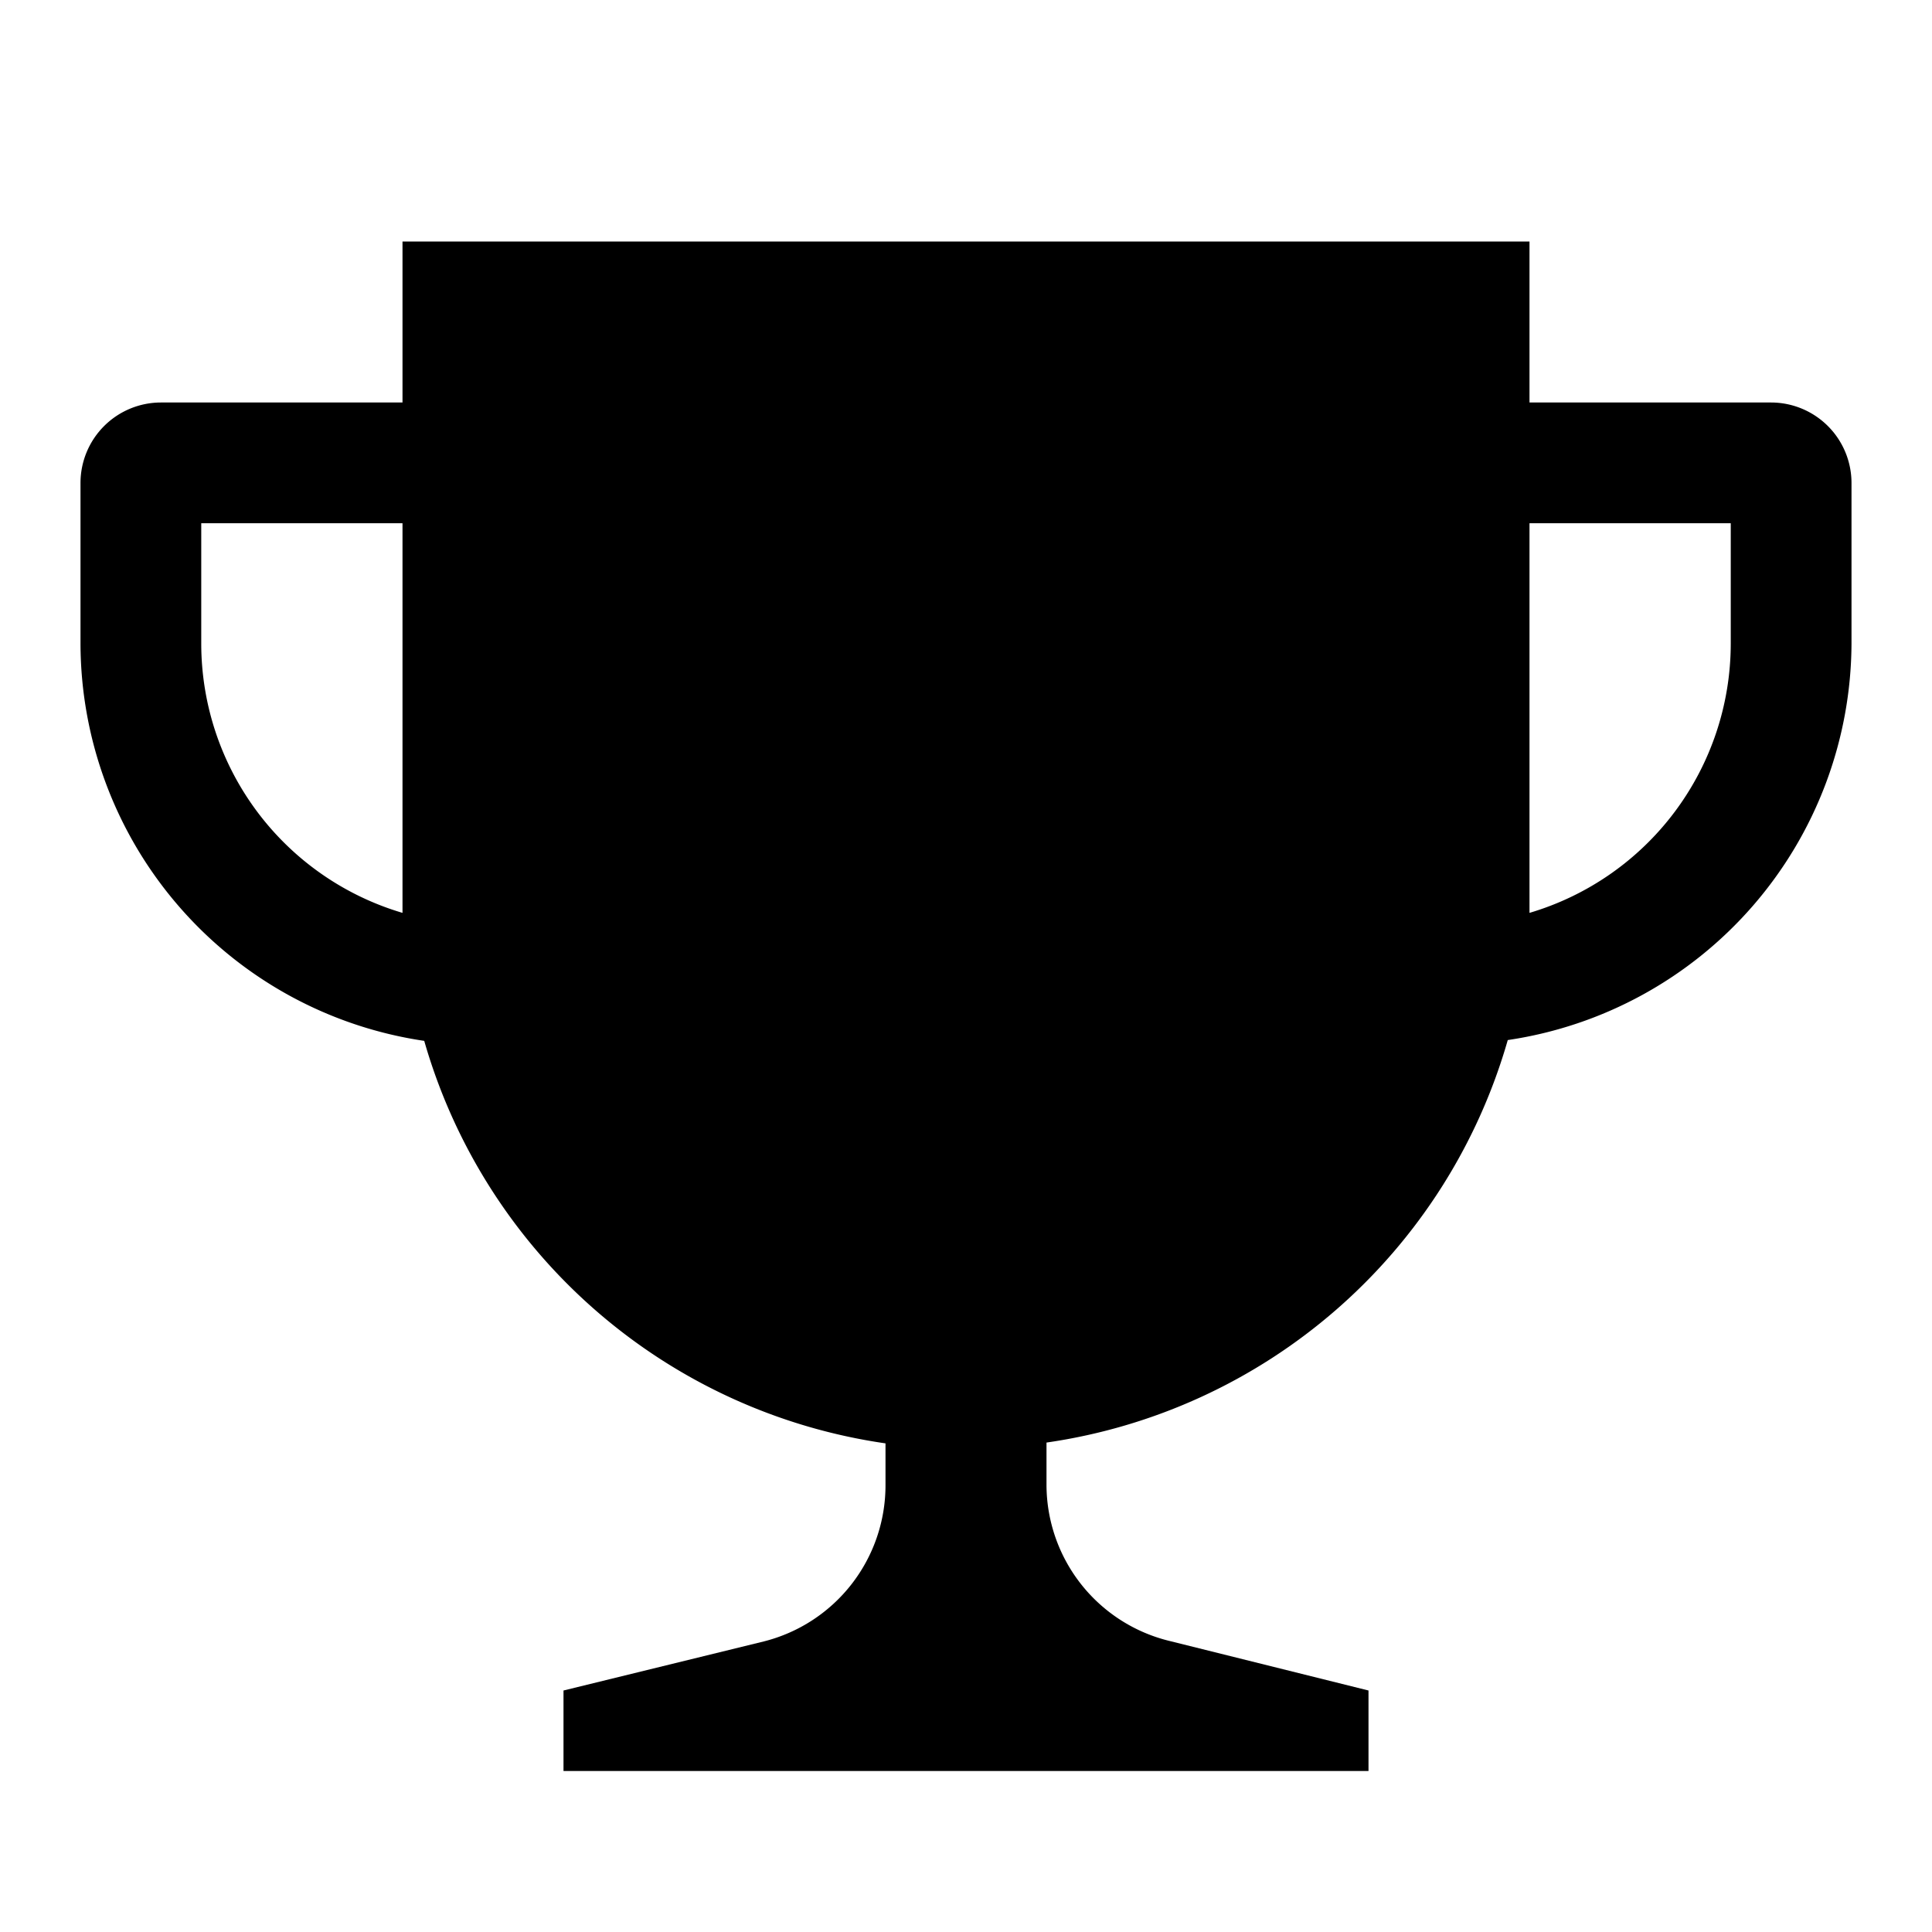 <svg id="Layer_1" data-name="Layer 1" xmlns="http://www.w3.org/2000/svg" viewBox="0 0 24 24"><title>iconoteka_cup__prize__competitions_m_f</title><path d="M22,5H19V3H5V5H2A1,1,0,0,0,1,6V8a5,5,0,0,0,4.27,4.93,7,7,0,0,0,5.73,5v.52a2,2,0,0,1-1.51,1.94L7,21v1H17V21l-2.49-.62A2,2,0,0,1,13,18.44v-.52a7,7,0,0,0,5.73-5A5,5,0,0,0,23,8V6A1,1,0,0,0,22,5ZM2.5,8V6.5H5V11c0,.12,0,.23,0,.34A3.49,3.49,0,0,1,2.5,8Zm19,0A3.49,3.49,0,0,1,19,11.34c0-.11,0-.22,0-.34V6.5h2.5Z"/></svg>